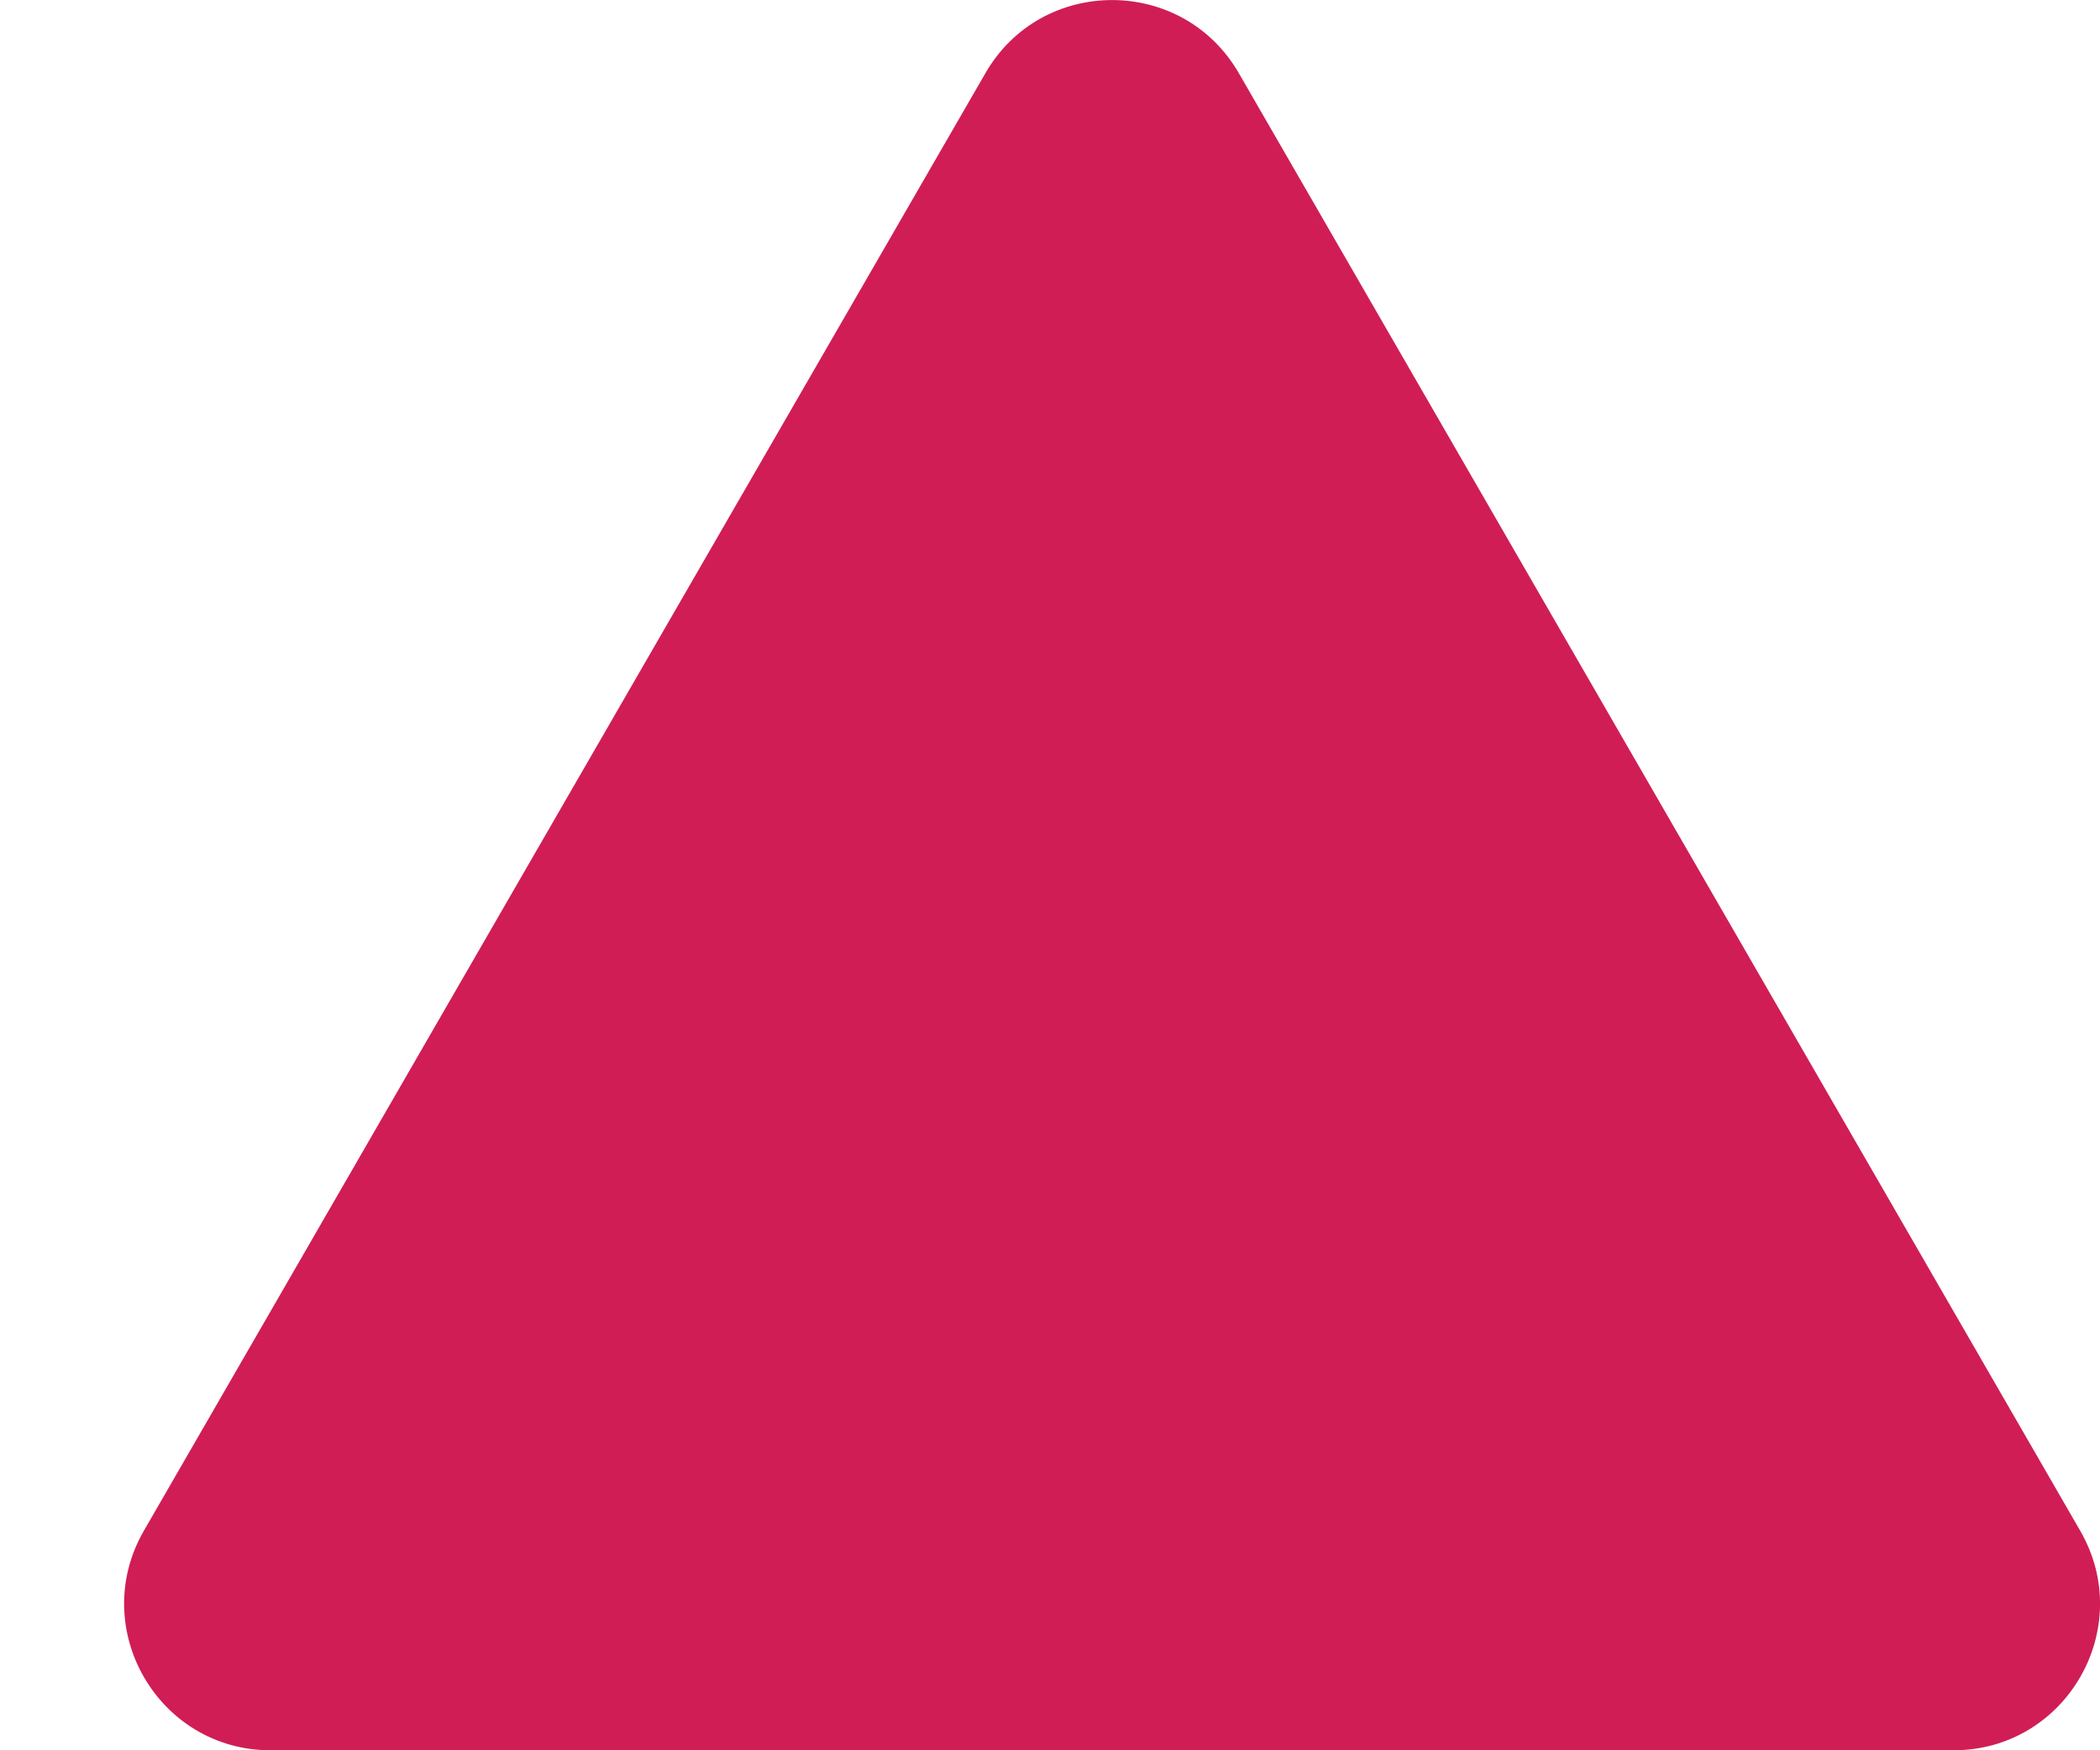 <?xml version="1.0" encoding="UTF-8"?>
<svg width="12px" height="10px" viewBox="0 0 12 10" version="1.1" xmlns="http://www.w3.org/2000/svg" xmlns:xlink="http://www.w3.org/1999/xlink">
    <!-- Generator: Sketch 50.2 (55047) - http://www.bohemiancoding.com/sketch -->
    <title>f1pasajeros</title>
    <desc>Created with Sketch.</desc>
    <defs></defs>
    <g id="Page-1" stroke="none" stroke-width="1" fill="none" fill-rule="evenodd">
        <g id="f1pasajeros" transform="translate(6, 5) rotate(180) translate(-6, -5) " fill="#D01D56" fill-rule="nonzero">
            <path d="M5.645,0 L10.454,0 C11.097,0 11.499,0.697 11.178,1.254 L8.774,5.418 L6.369,9.582 C6.048,10.139 5.243,10.139 4.921,9.582 L2.517,5.418 L0.113,1.254 C-0.209,0.697 0.194,0 0.837,0 L5.645,0 Z" id="Fill-1-Copy"></path>
        </g>
    </g>
</svg>